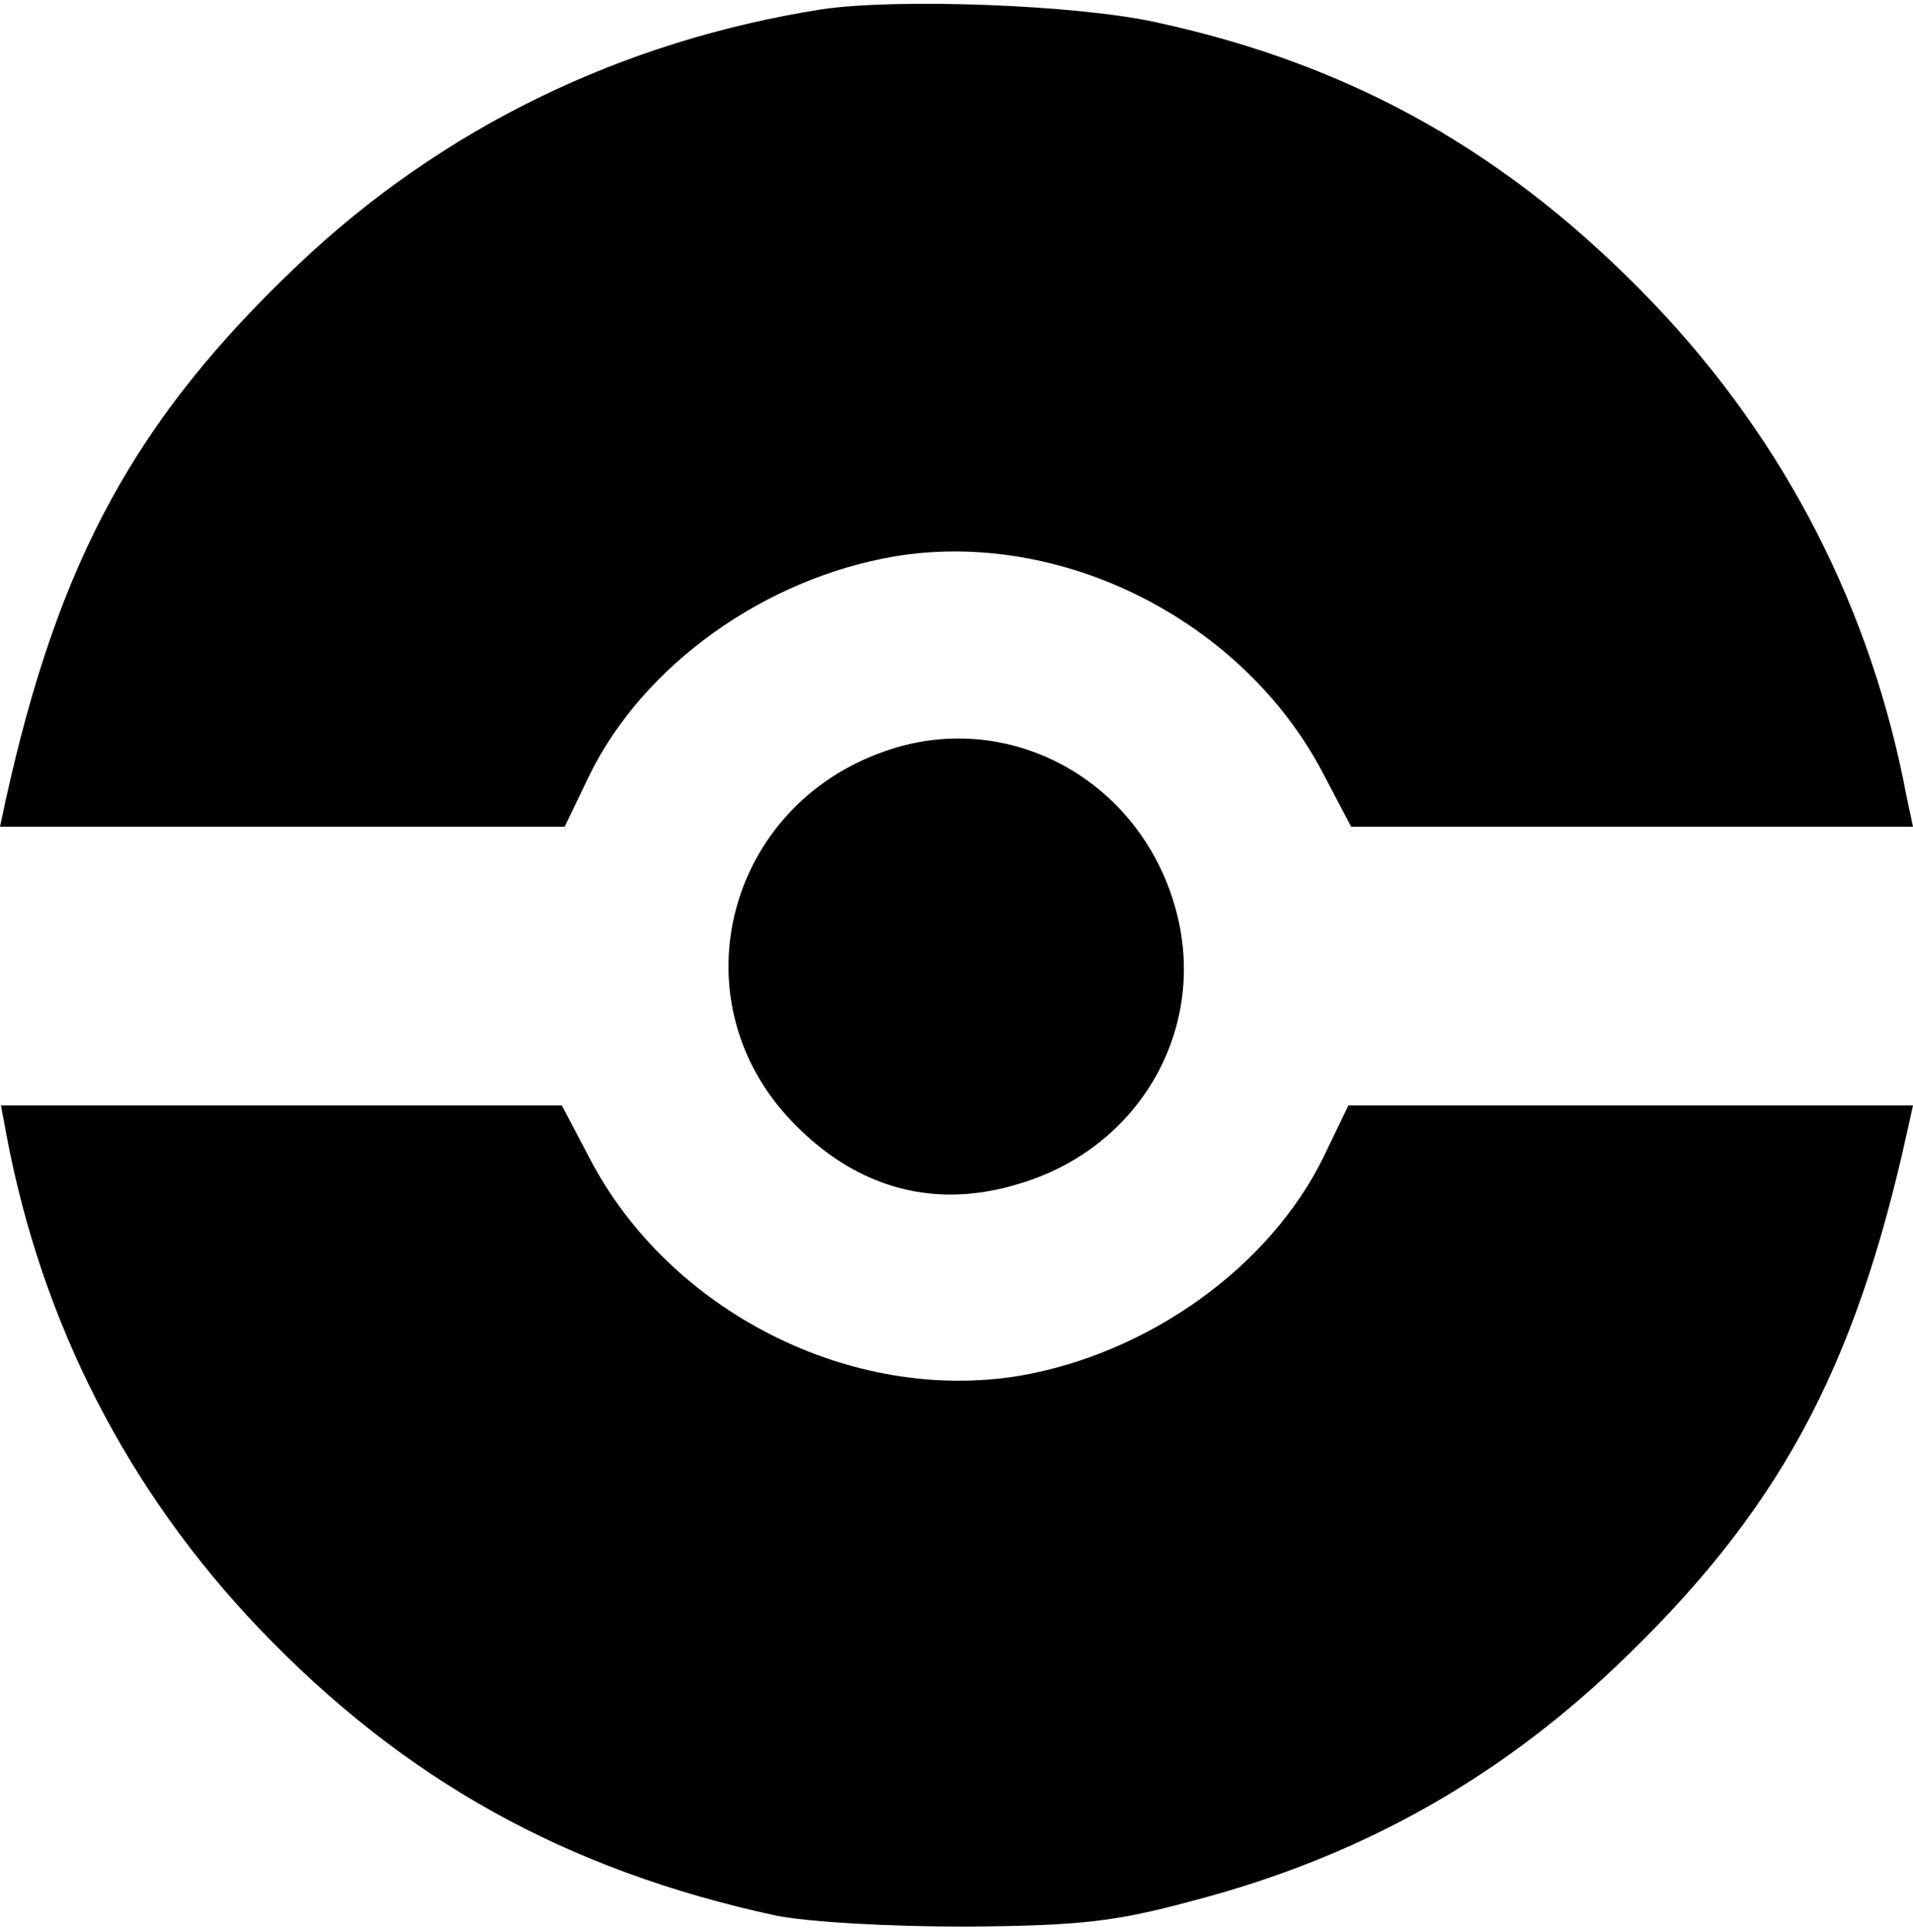<?xml version="1.0" standalone="no"?>
<!DOCTYPE svg PUBLIC "-//W3C//DTD SVG 20010904//EN"
 "http://www.w3.org/TR/2001/REC-SVG-20010904/DTD/svg10.dtd">
<svg version="1.0" xmlns="http://www.w3.org/2000/svg"
 width="206pt" height="208pt" viewBox="0 0 206 208"
 preserveAspectRatio="xMidYMid meet">

<g transform="translate(0,208) scale(0.1,-0.1)"
fill="#000000" stroke="none">
<path d="M885 2070 c-216 -34 -409 -128 -564 -275 -175 -166 -258 -318 -315
-577 l-6 -28 304 0 304 0 27 56 c58 118 188 211 328 235 180 30 376 -69 462
-234 l30 -57 302 0 303 0 -7 33 c-38 201 -130 381 -272 530 -154 161 -323 257
-536 303 -86 19 -279 26 -360 14z"/>
<path d="M952 1271 c-168 -59 -222 -262 -105 -392 69 -76 155 -102 248 -74
133 38 208 170 170 300 -40 138 -182 213 -313 166z"/>
<path d="M7 858 c38 -202 130 -382 272 -531 156 -163 330 -260 556 -309 35 -7
120 -12 205 -12 123 1 160 5 245 28 176 46 324 128 454 251 175 166 258 318
315 578 l6 27 -304 0 -304 0 -27 -56 c-58 -118 -188 -211 -327 -235 -181 -30
-377 69 -463 234 l-30 57 -302 0 -302 0 6 -32z"/>
</g>
</svg>
